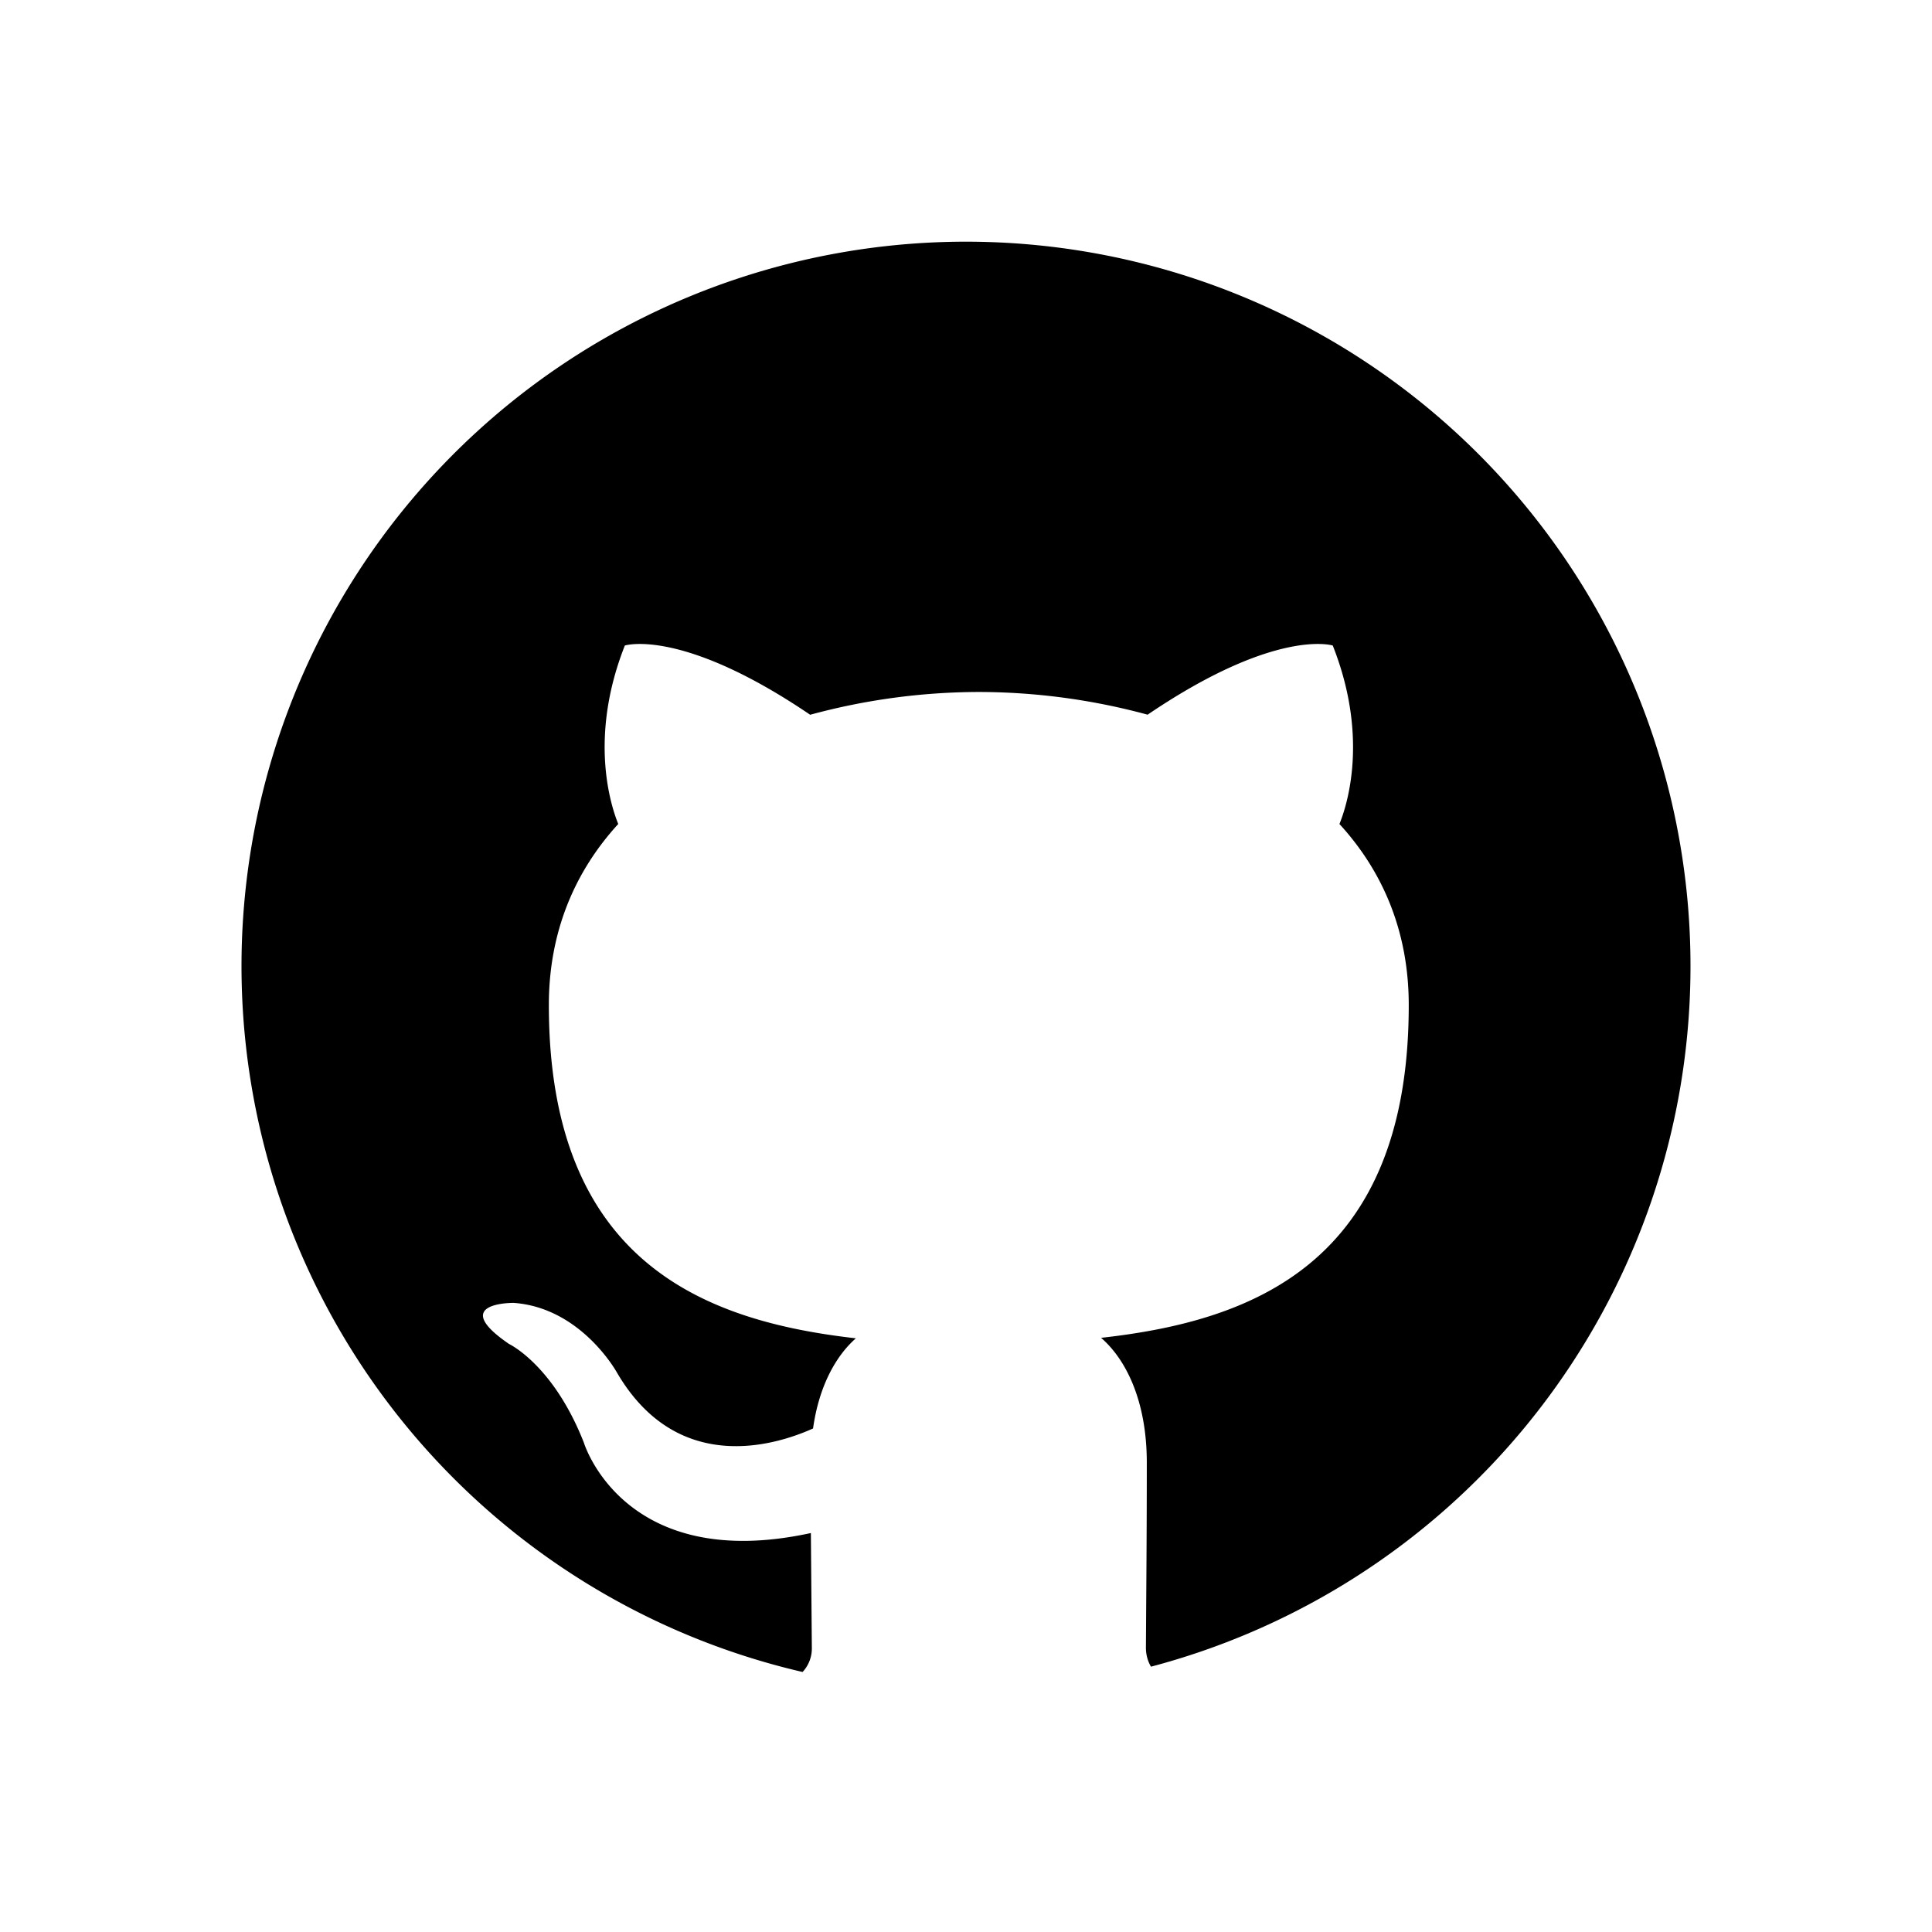 <svg width="24" height="24" viewBox="0 0 24 24" fill="none" xmlns="http://www.w3.org/2000/svg">
  <path fill-rule="evenodd" clip-rule="evenodd"
    d="M14.298 20.704A9 9 0 1 0 3 12a9.003 9.003 0 0 0 6.97 8.77.428.428 0 0 0 .115-.302l-.004-.472-.008-.952c-2.329.506-2.82-1.123-2.82-1.123-.38-.968-.93-1.226-.93-1.226-.76-.52.058-.51.058-.51.84.06 1.282.864 1.282.864.747 1.28 1.96.911 2.437.696.076-.541.293-.91.532-1.12-1.86-.211-3.814-.93-3.814-4.14 0-.915.326-1.663.862-2.249-.086-.212-.374-1.063.082-2.217 0 0 .703-.225 2.302.86a8.035 8.035 0 0 1 2.096-.283 8.038 8.038 0 0 1 2.096.282c1.598-1.084 2.3-.859 2.3-.859.457 1.154.17 2.005.083 2.217.537.586.861 1.334.861 2.249 0 3.218-1.957 3.927-3.822 4.134.3.259.568.77.568 1.551 0 .75-.005 1.401-.008 1.833l-.003.466c0 .08.02.163.063.235Z"
    fill="currentColor" />
</svg>